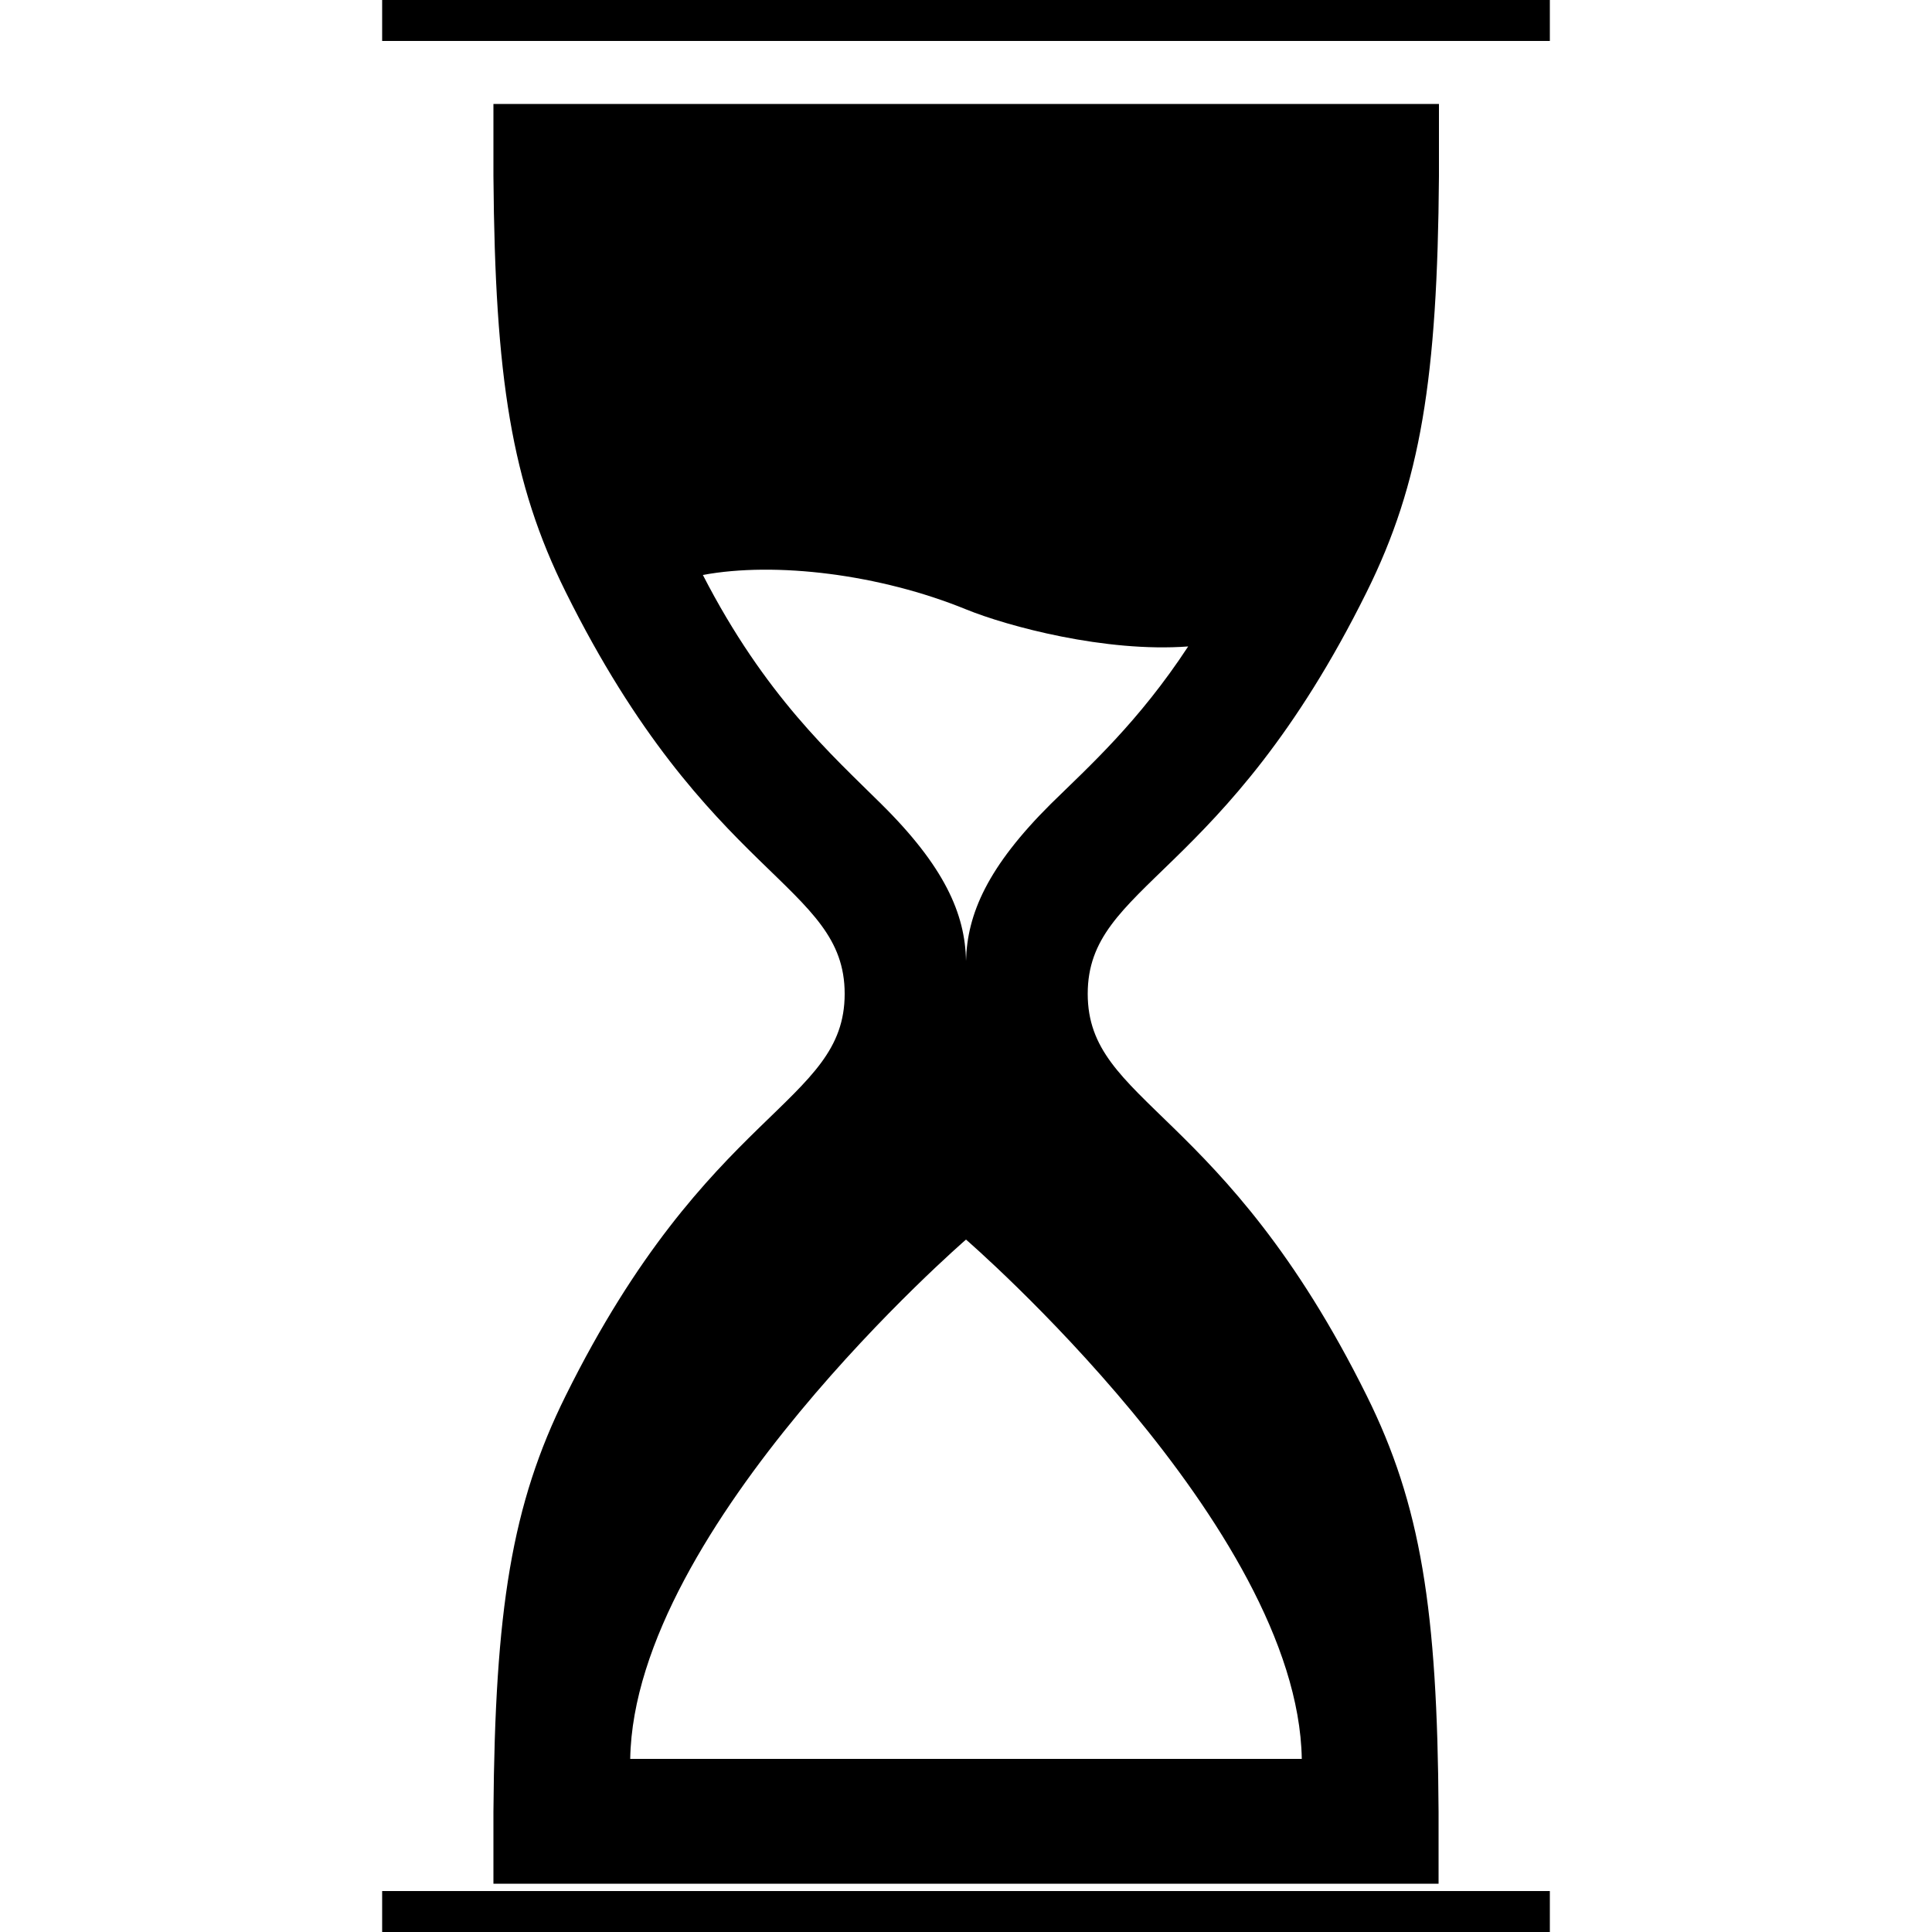 <svg version="1.1" id="Calque_1" xmlns="http://www.w3.org/2000/svg" xmlns:xlink="http://www.w3.org/1999/xlink" x="0px" y="0px"
	 viewBox="0 0 500 500" style="enable-background:new 0 0 500 500;" xml:space="preserve">
<g >
	<g transform="translate(-282, -12)">
		<g  transform="translate(282, 12)">
			<path id="Fill-1" d="M163.1,455.2c1-60.1,86.9-134.4,86.9-134.4s85.9,74.3,86.9,134.4H163.1z M181.9,148.8
				c18.8-3.5,45.8-0.2,68.1,8.9c10.8,4.4,36.1,11.2,57.5,9.6c-12.8,19.5-25.5,30.9-35.5,40.7c-16.4,16.3-21.7,28.5-22,40.7
				c-0.2-12.2-5.6-24.5-22-40.7C215.3,195.4,198,180.1,181.9,148.8L181.9,148.8z M353.7,361.2c-37-74.6-72.2-75.5-72.2-104
				c0-28.6,35.3-29.5,72.2-104c14-28.2,18.3-55.4,18.7-107.6V26.9H250H127.7c0,2.1,0,16.6,0,18.7c0.4,52.2,4.7,79.4,18.7,107.6
				c37,74.6,72.2,75.5,72.2,104c0,28.6-35.3,29.5-72.2,104c-14,28.2-18.3,55.4-18.7,107.6c0,2,0,16.6,0,18.7H250h122.3v-18.7
				C372,416.6,367.7,389.4,353.7,361.2L353.7,361.2z"/>
			<g id="Clip-4">
			</g>
			<defs>
				<filter id="Adobe_OpacityMaskFilter" filterUnits="userSpaceOnUse" x="98.9" y="0" width="302.3" height="10.6">
					<feColorMatrix  type="matrix" values="1 0 0 0 0  0 1 0 0 0  0 0 1 0 0  0 0 0 1 0"/>
				</filter>
			</defs>
			<mask maskUnits="userSpaceOnUse" x="98.9" y="0" width="302.3" height="10.6" id="mask-2_1_">
				<g class="st0">
					<polygon id="path-1_1_" class="st1" points="98.9,501.9 401.1,501.9 401.1,-1.9 98.9,-1.9 					"/>
				</g>
			</mask>
			<polygon id="Fill-3" class="st2" points="98.9,10.6 401.1,10.6 401.1,0 98.9,0 			"/>
			<defs>
				<filter id="Adobe_OpacityMaskFilter_1_" filterUnits="userSpaceOnUse" x="98.9" y="489.4" width="302.3" height="10.6">
					<feColorMatrix  type="matrix" values="1 0 0 0 0  0 1 0 0 0  0 0 1 0 0  0 0 0 1 0"/>
				</filter>
			</defs>
			<mask maskUnits="userSpaceOnUse" x="98.9" y="489.4" width="302.3" height="10.6" id="mask-2_2_">
				<g class="st3">
					<polygon id="path-1_2_" class="st1" points="98.9,501.9 401.1,501.9 401.1,-1.9 98.9,-1.9 					"/>
				</g>
			</mask>
			<polygon id="Fill-5" class="st4" points="98.9,500 401.1,500 401.1,489.4 98.9,489.4 			"/>
		</g>
	</g>
</g>
</svg>
